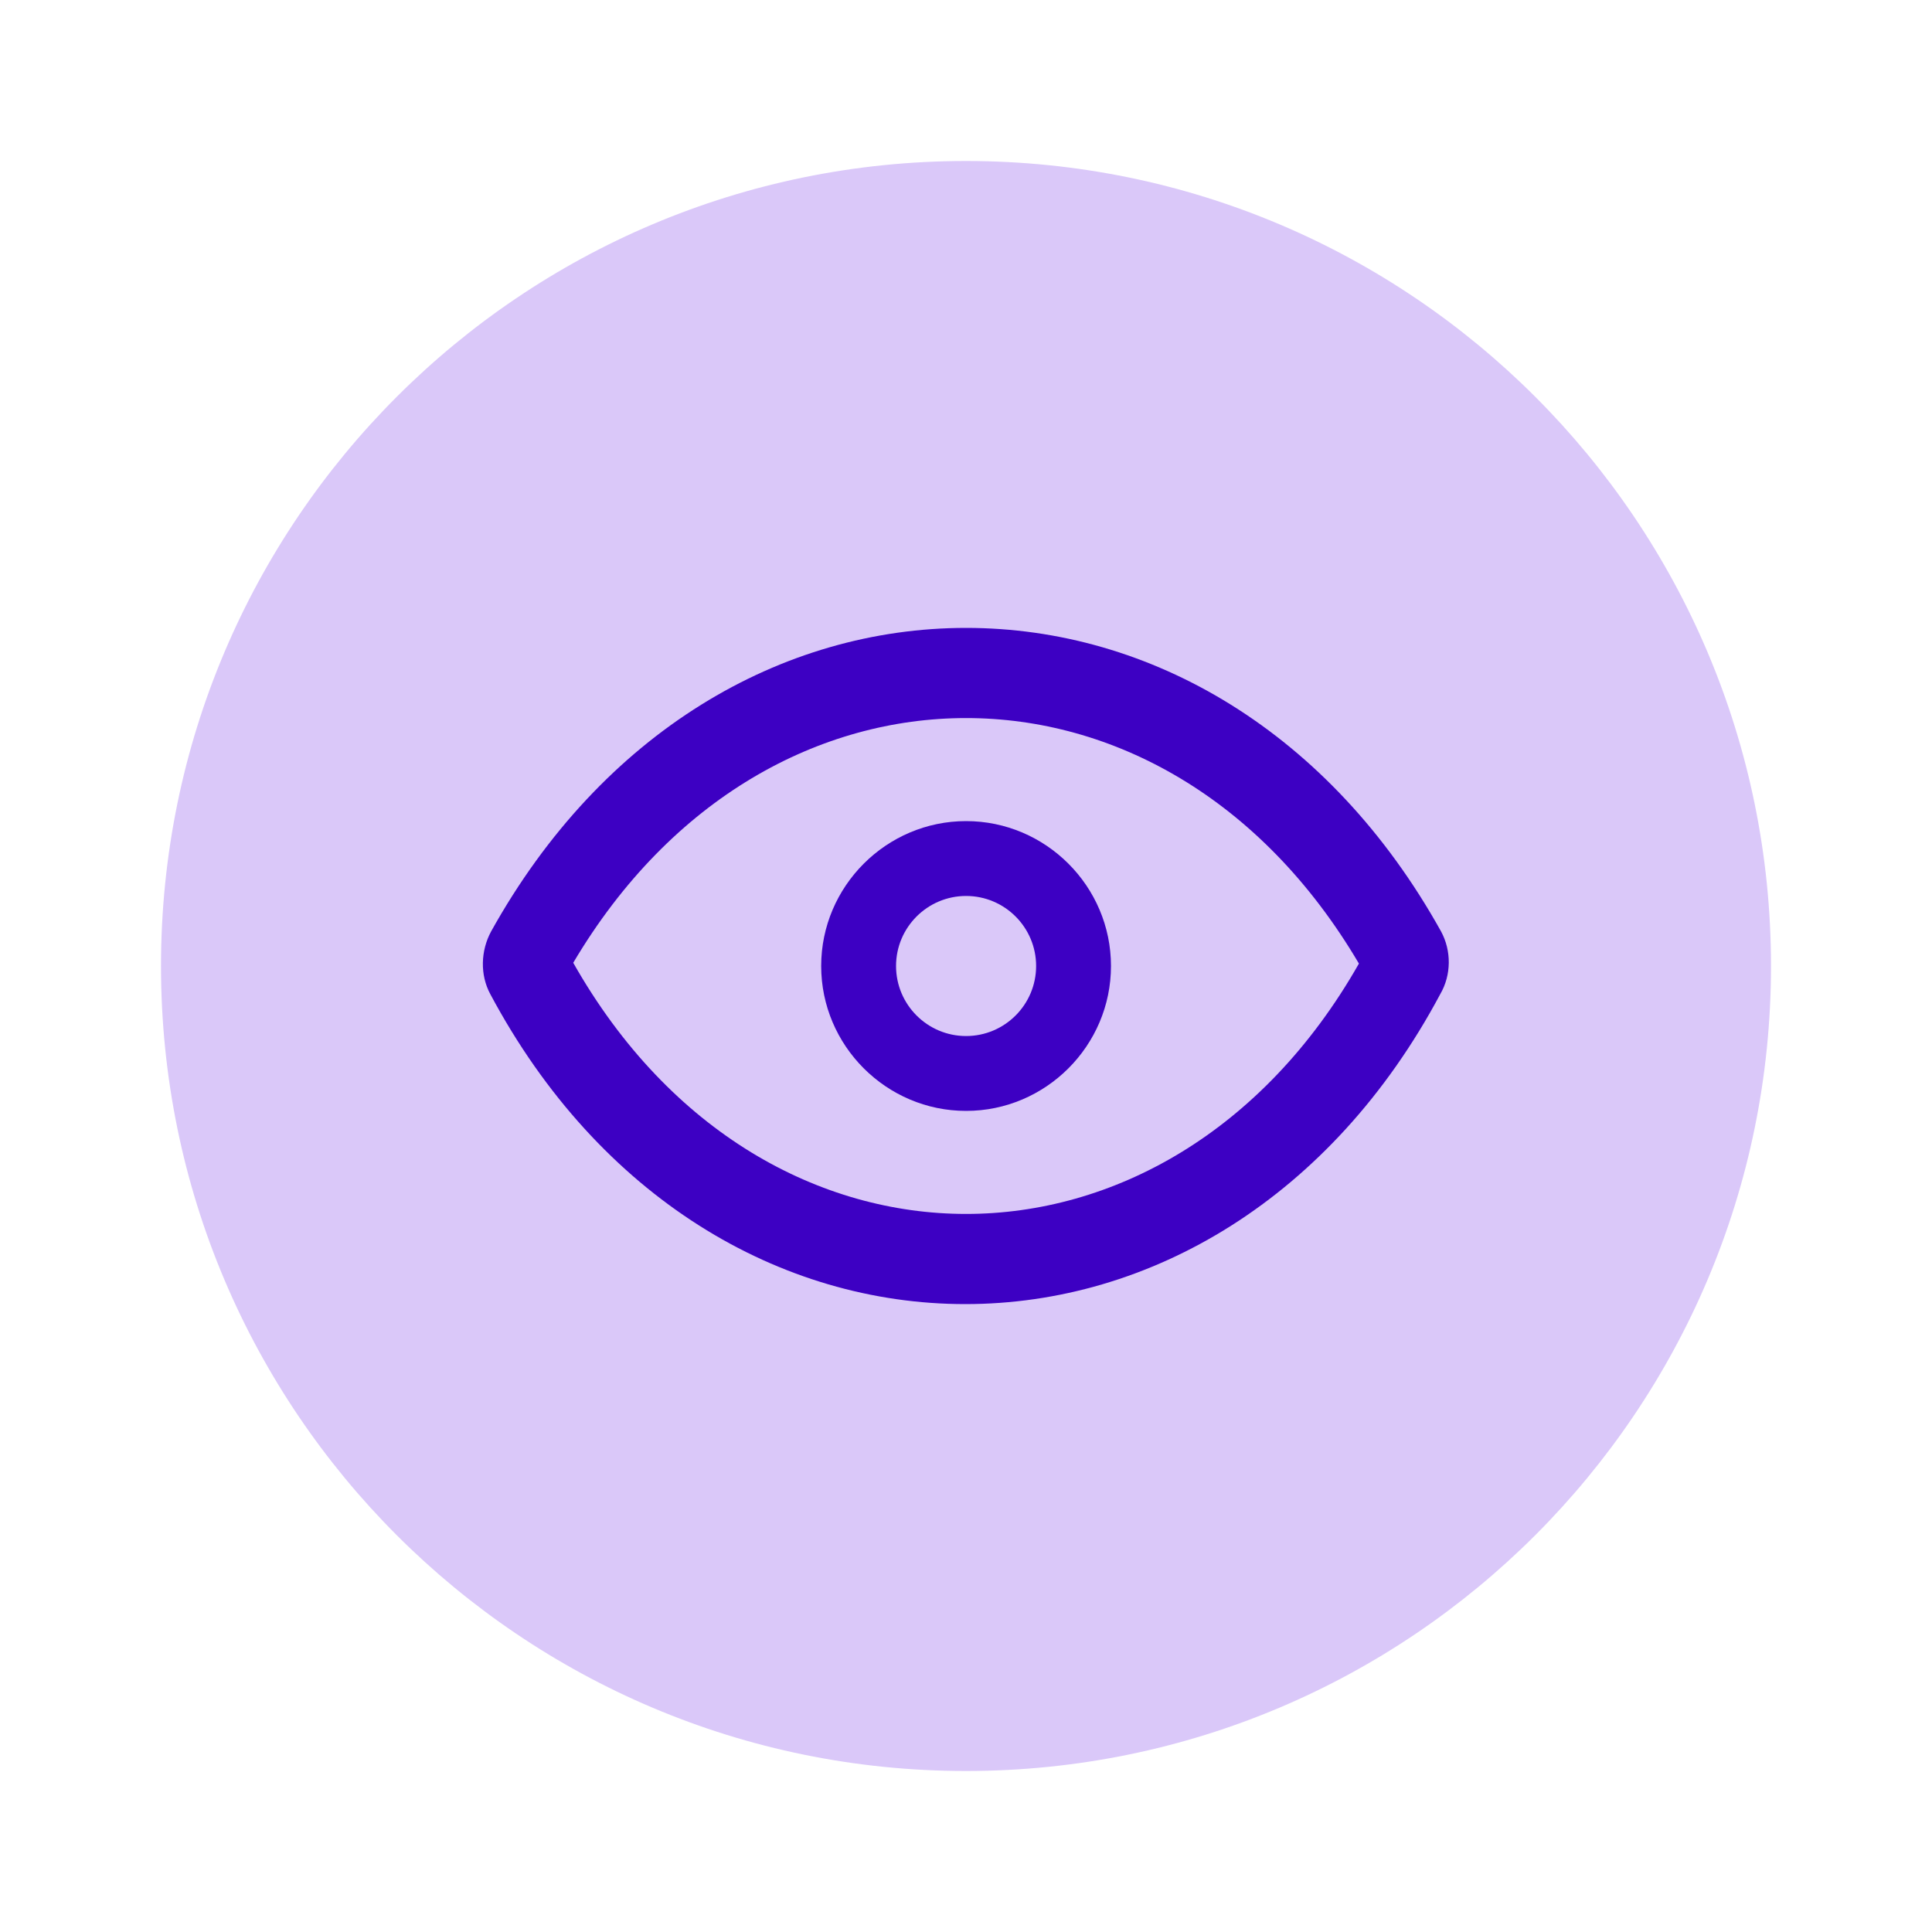 <svg width="24" height="24" viewBox="0 0 24 24" fill="none" xmlns="http://www.w3.org/2000/svg">
<path d="M22 12C22 6.477 17.523 2 12 2C6.477 2 2 6.477 2 12C2 17.523 6.477 22 12 22C17.523 22 22 17.523 22 12Z" fill="#DAC8F9"/>
<path fill-rule="evenodd" clip-rule="evenodd" d="M12.001 10.2C11.011 10.2 10.201 11.01 10.201 12C10.201 12.99 11.011 13.8 12.001 13.8C12.991 13.8 13.801 12.99 13.801 12C13.801 11.01 12.991 10.2 12.001 10.2ZM11.131 12C11.131 11.52 11.521 11.13 12.001 11.13C12.481 11.13 12.871 11.52 12.871 12C12.871 12.48 12.481 12.87 12.001 12.87C11.521 12.87 11.131 12.48 11.131 12Z" fill="#3D00C3"/>
<path fill-rule="evenodd" clip-rule="evenodd" d="M17.901 11.57C16.521 9.09 14.291 7.8 12.001 7.8C9.711 7.8 7.481 9.09 6.101 11.57C5.971 11.81 5.961 12.11 6.091 12.35C7.441 14.88 9.691 16.2 11.991 16.2C14.291 16.2 16.541 14.88 17.891 12.35C18.031 12.11 18.031 11.81 17.901 11.57ZM12.001 15.08C10.191 15.08 8.321 14.08 7.121 11.96C8.341 9.9 10.191 8.92 12.001 8.92C13.811 8.92 15.661 9.9 16.881 11.97C15.681 14.08 13.811 15.08 12.001 15.08Z" fill="#3D00C3"/>
</svg>
